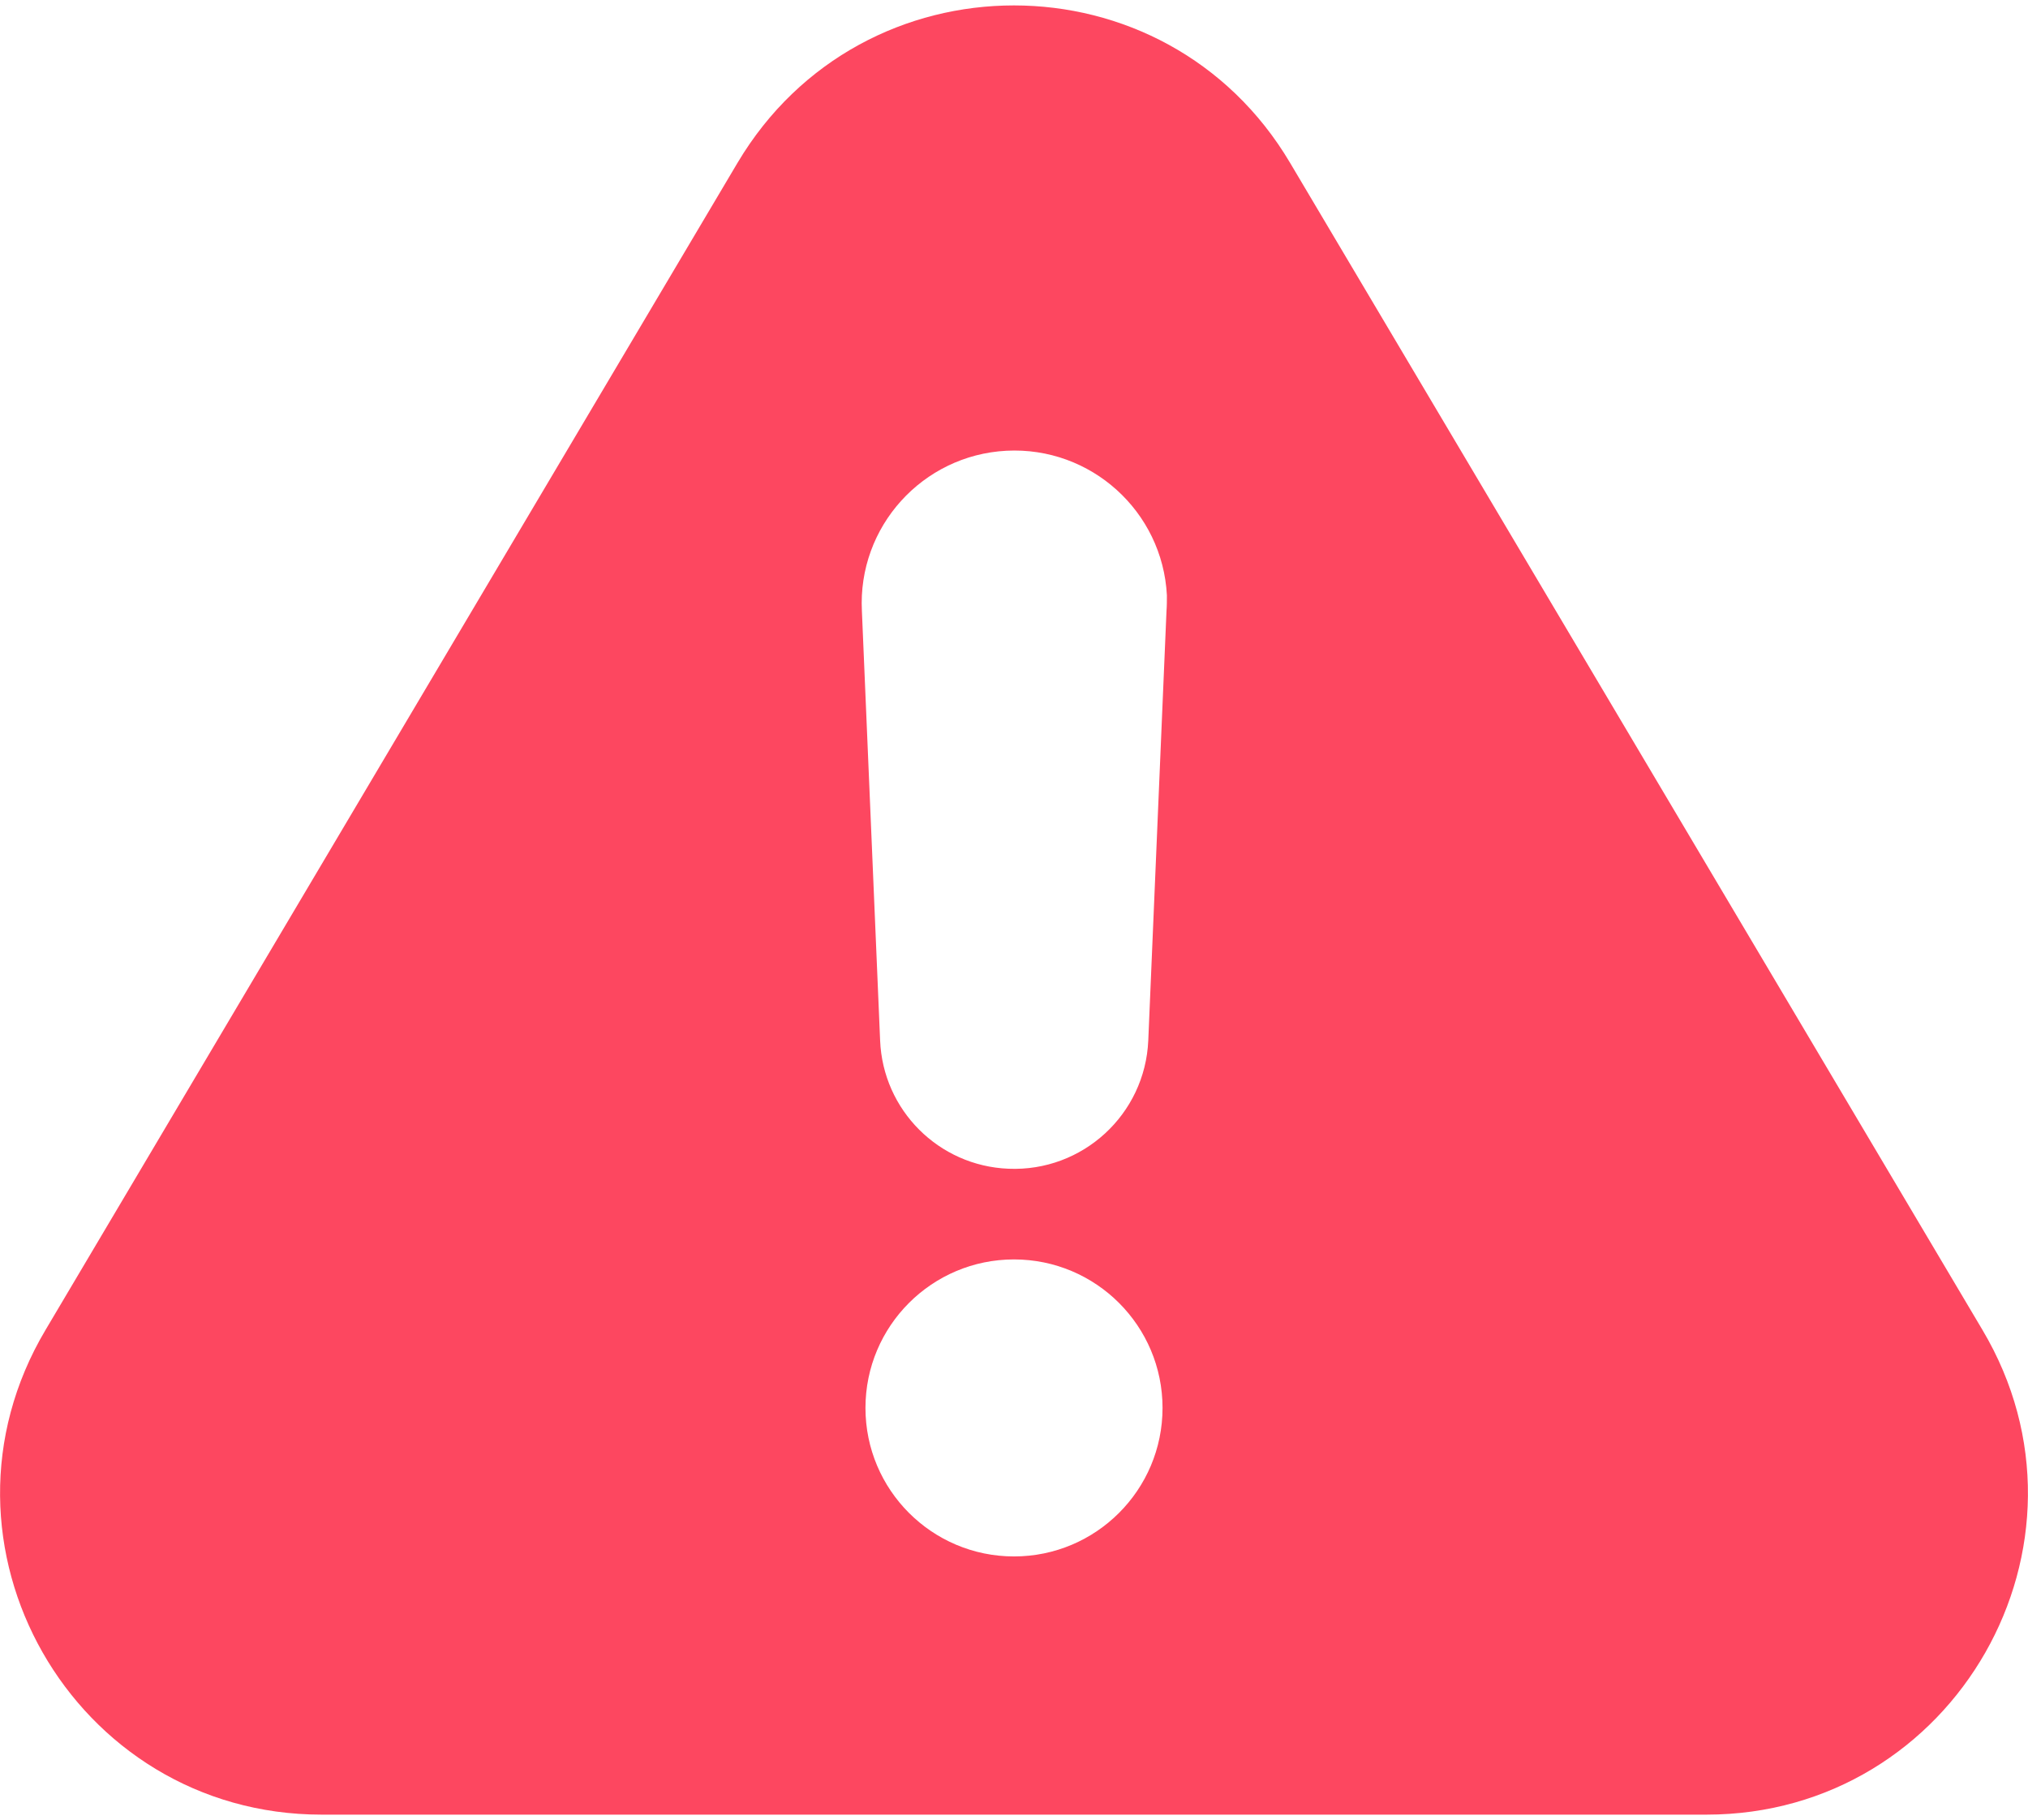 <svg width="176" height="158" viewBox="0 0 176 158" fill="none" xmlns="http://www.w3.org/2000/svg">
<path d="M172.047 115.437L111.959 14.134C101.166 -4.084 74.834 -4.084 64.006 14.134L3.953 115.437C-7.081 134 6.325 157.512 27.913 157.512H148.088C169.675 157.512 183.081 134 172.047 115.437ZM88 135.1C80.884 135.1 75.109 129.325 75.109 122.209C75.109 115.094 80.884 109.319 88 109.319C95.116 109.319 100.891 115.094 100.891 122.209C100.891 129.325 95.116 135.1 88 135.1ZM101.234 53.047L99.653 90.309C99.378 96.737 93.947 101.722 87.519 101.447C81.469 101.206 76.622 96.359 76.381 90.309L74.8 53.047C74.422 45.725 80.059 39.503 87.347 39.125C94.669 38.747 100.891 44.384 101.269 51.672C101.269 52.153 101.269 52.6 101.234 53.047Z" fill="#FD4760"/>
</svg>
